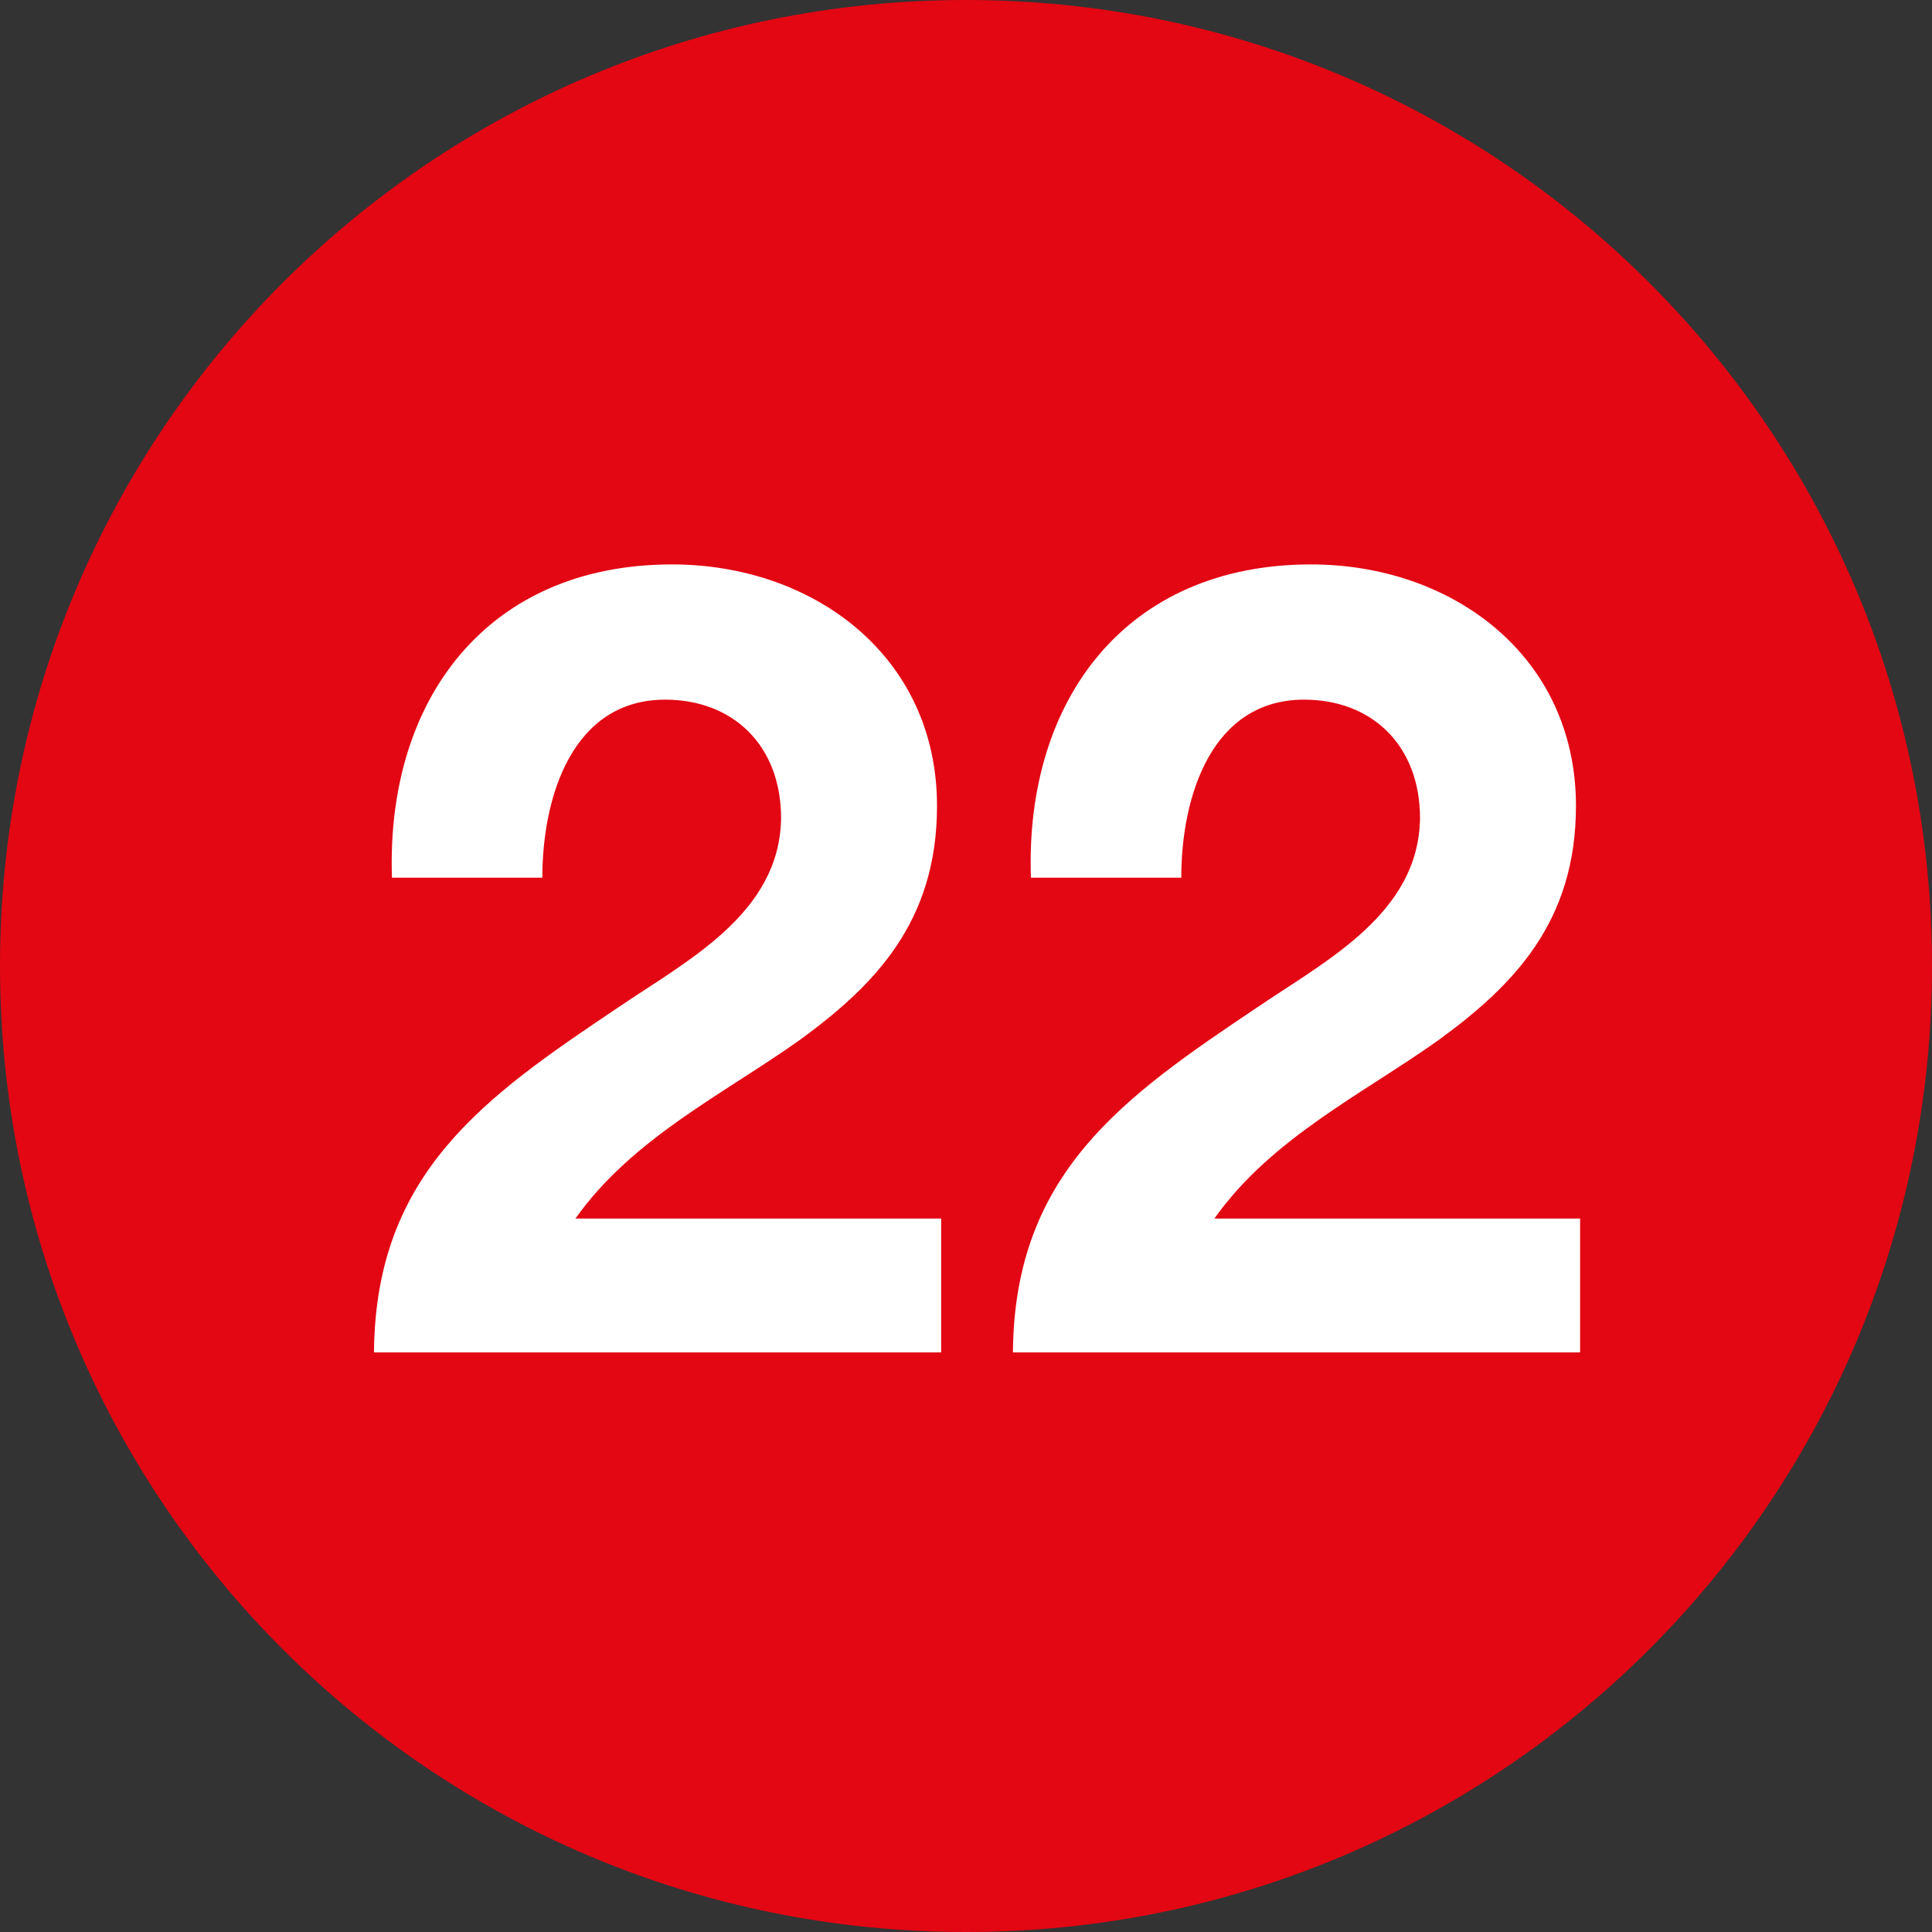 <?xml version="1.0" encoding="utf-8"?>
<!-- Generator: Adobe Illustrator 26.5.0, SVG Export Plug-In . SVG Version: 6.00 Build 0)  -->
<svg version="1.1" id="Capa_1" xmlns="http://www.w3.org/2000/svg" xmlns:xlink="http://www.w3.org/1999/xlink" x="0px" y="0px"
	 viewBox="0 0 140 140" style="enable-background:new 0 0 140 140;" xml:space="preserve">
<rect x="0" y="0" width="140" height="140" fill="#333333" stroke="none"/>
<style type="text/css">
	.st0{fill:none;}
	.st1{fill:#E30613;}
	.st2{enable-background:new    ;}
	.st3{fill:#FFFFFF;}
</style>
<rect y="40.9" class="st0" width="140" height="58.2"/>
<g>
	<g>
		<path class="st1" d="M140,70c0-38.7-31.3-70-70-70S0,31.3,0,70s31.3,70,70,70S140,108.7,140,70"/>
	</g>
	<g class="st2">
		<path class="st3" d="M28.4,63.5C28,50.7,35.3,40.9,48.7,40.9c10.2,0,19.2,6.6,19.2,17.5c0,8.4-4.5,13-10,17
			c-5.5,3.9-12.1,7.1-16.2,12.9h26.5V98H27.1c0.1-13,8-18.5,17.7-25c5-3.4,11.7-6.8,11.8-13.7c0-5.3-3.5-8.6-8.4-8.6
			c-6.7,0-8.9,7-8.9,12.9H28.4z"/>
	</g>
	<g class="st2">
		<path class="st3" d="M74.7,63.5C74.3,50.7,81.6,40.9,95,40.9c10.2,0,19.2,6.6,19.2,17.5c0,8.4-4.5,13-10,17
			c-5.5,3.9-12.1,7.1-16.2,12.9h26.5V98H73.4c0.1-13,8-18.5,17.7-25c5-3.4,11.7-6.8,11.8-13.7c0-5.3-3.5-8.6-8.4-8.6
			c-6.7,0-8.9,7-8.9,12.9H74.7z"/>
	</g>
</g>
</svg>
